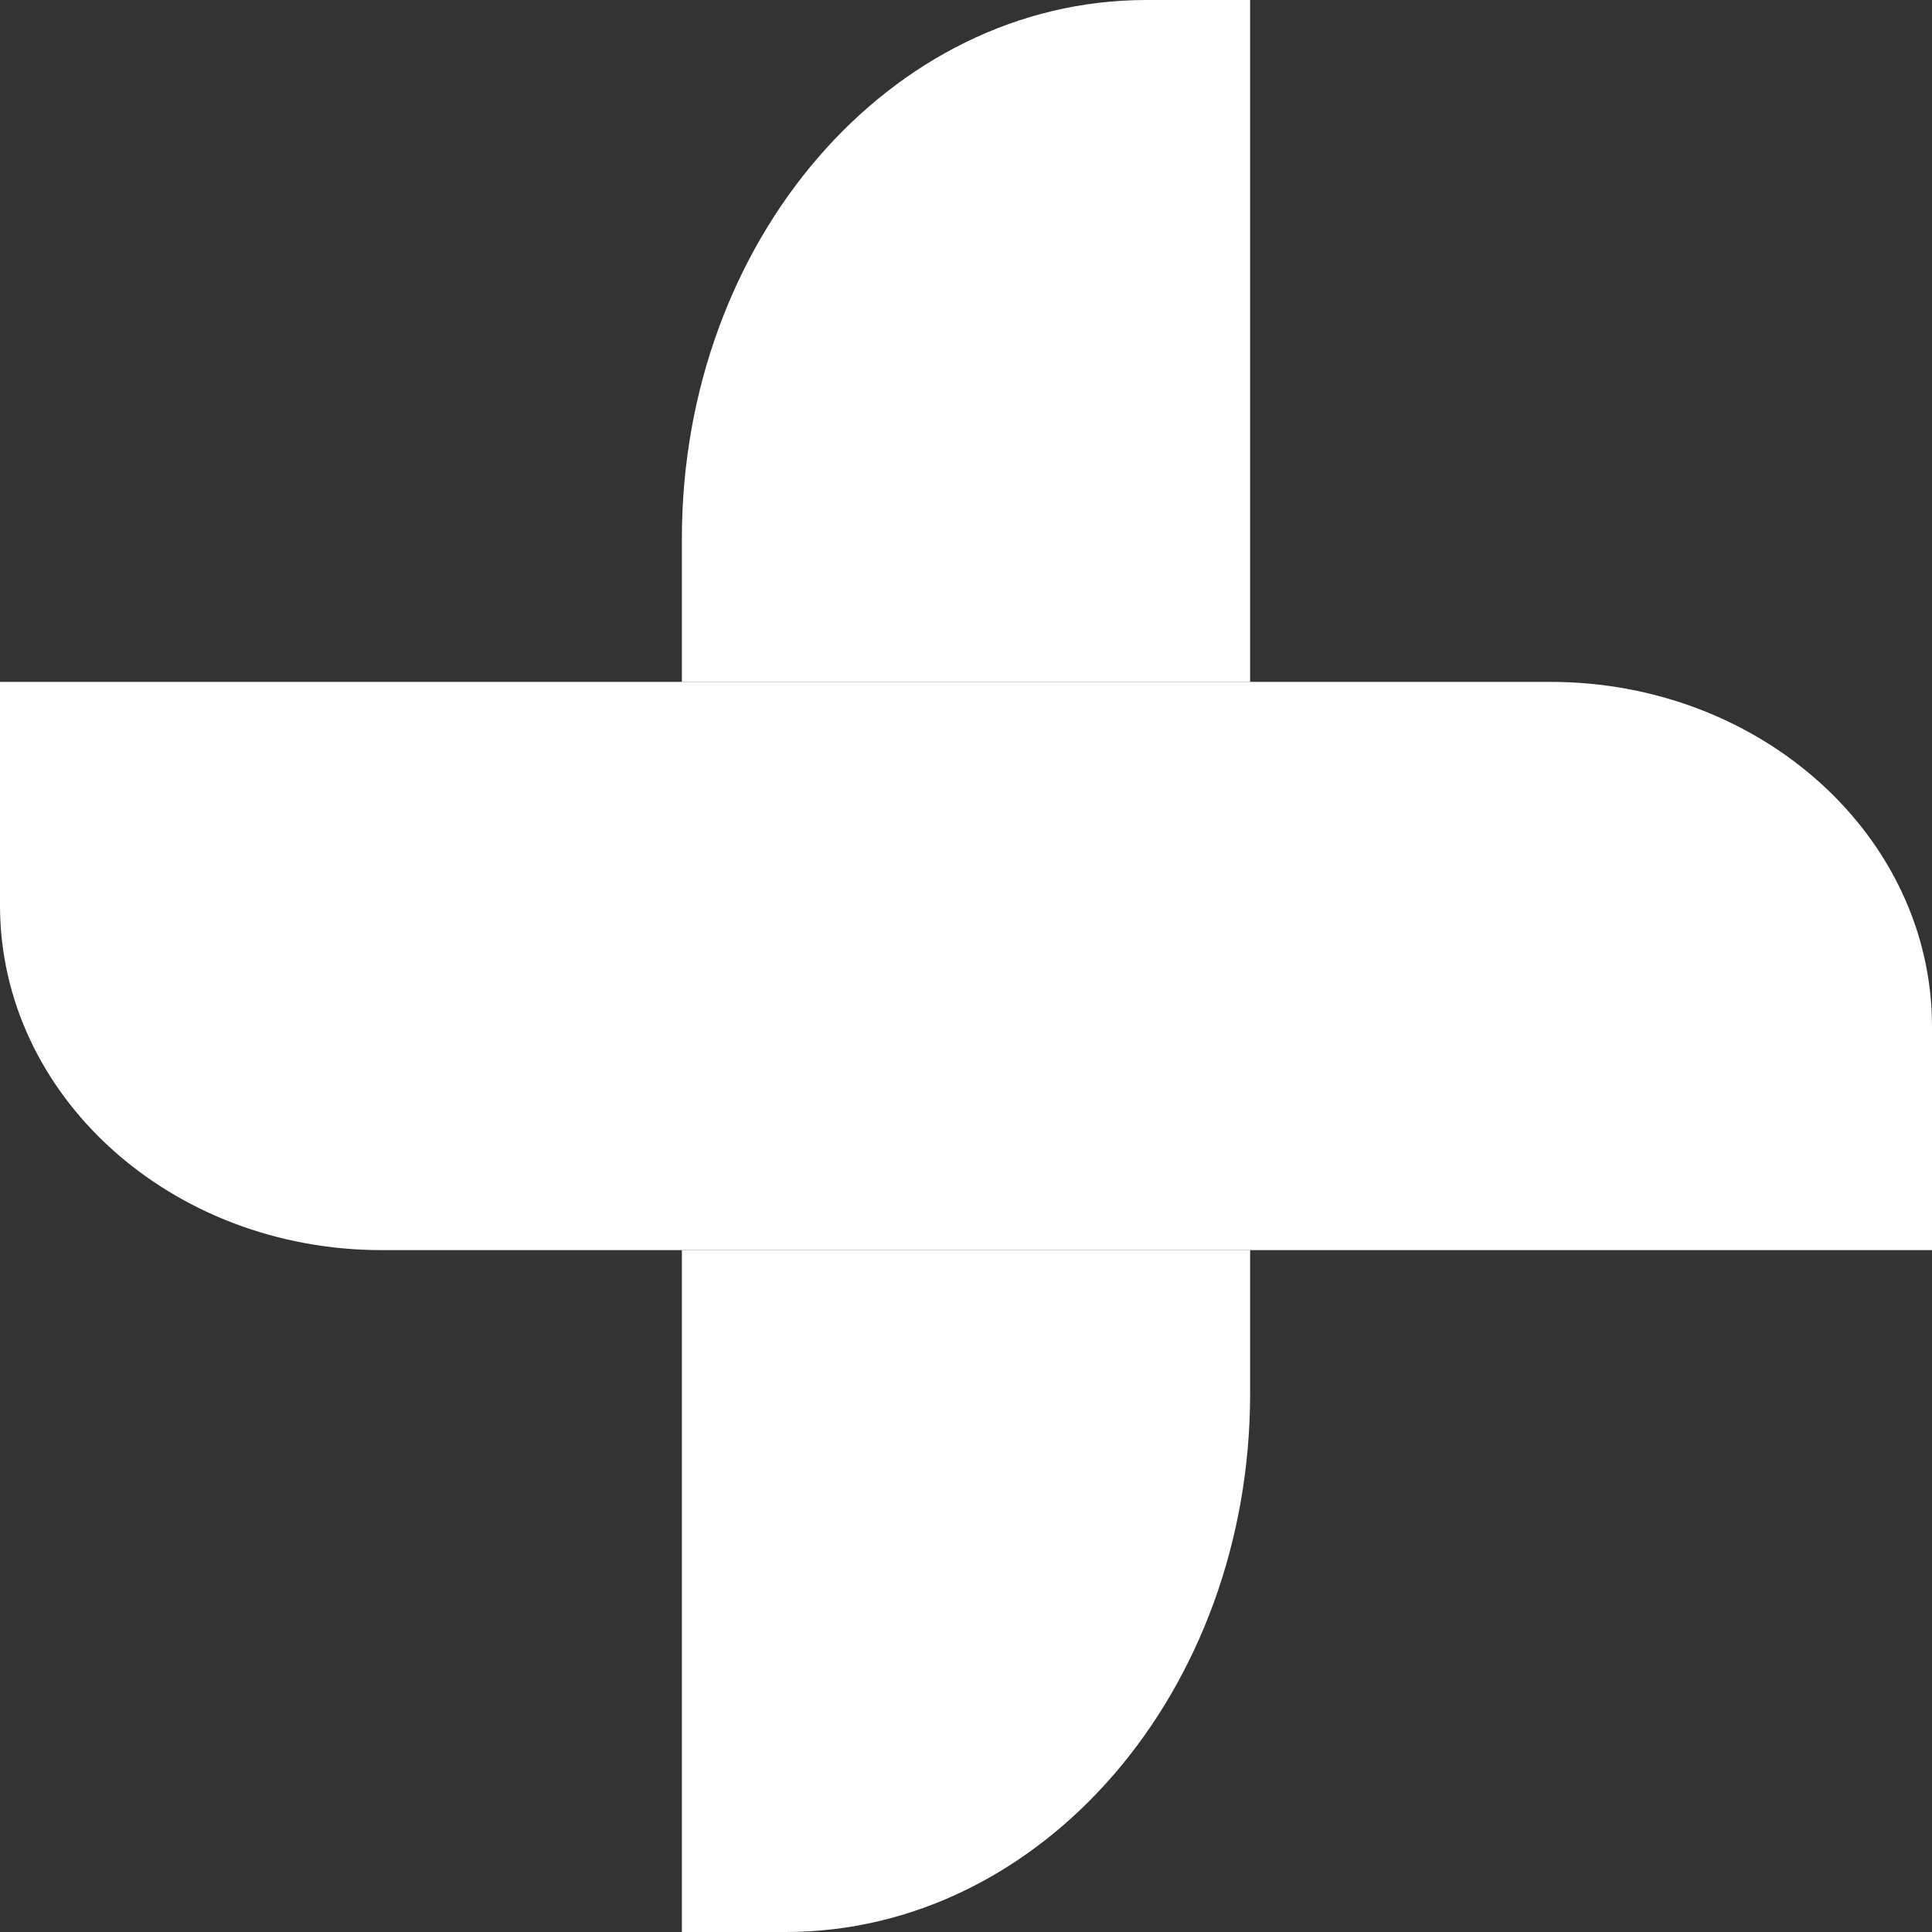 <svg width="16" height="16" viewBox="0 0 16 16" fill="none" xmlns="http://www.w3.org/2000/svg">
<rect x="0" y="0" width="16" height="16" fill="#333333" stroke="none"/>
<path d="M10.353 5.647L10.353 6.09759e-05L9.493 6.09511e-05C7.369 6.08899e-05 5.647 1.997 5.647 4.461L5.647 5.647L10.353 5.647Z" fill="white"/>
<path d="M10.353 11.54L10.353 10.353L5.647 10.353L5.647 16L6.506 16C8.632 16 10.353 14.002 10.353 11.54Z" fill="white"/>
<path d="M0 5.647L12.838 5.647C14.585 5.647 16 6.926 16 8.502L16 10.353L3.162 10.353C1.415 10.353 7.49067e-08 9.074 4.04628e-08 7.498L0 5.647Z" fill="white"/>
</svg>
